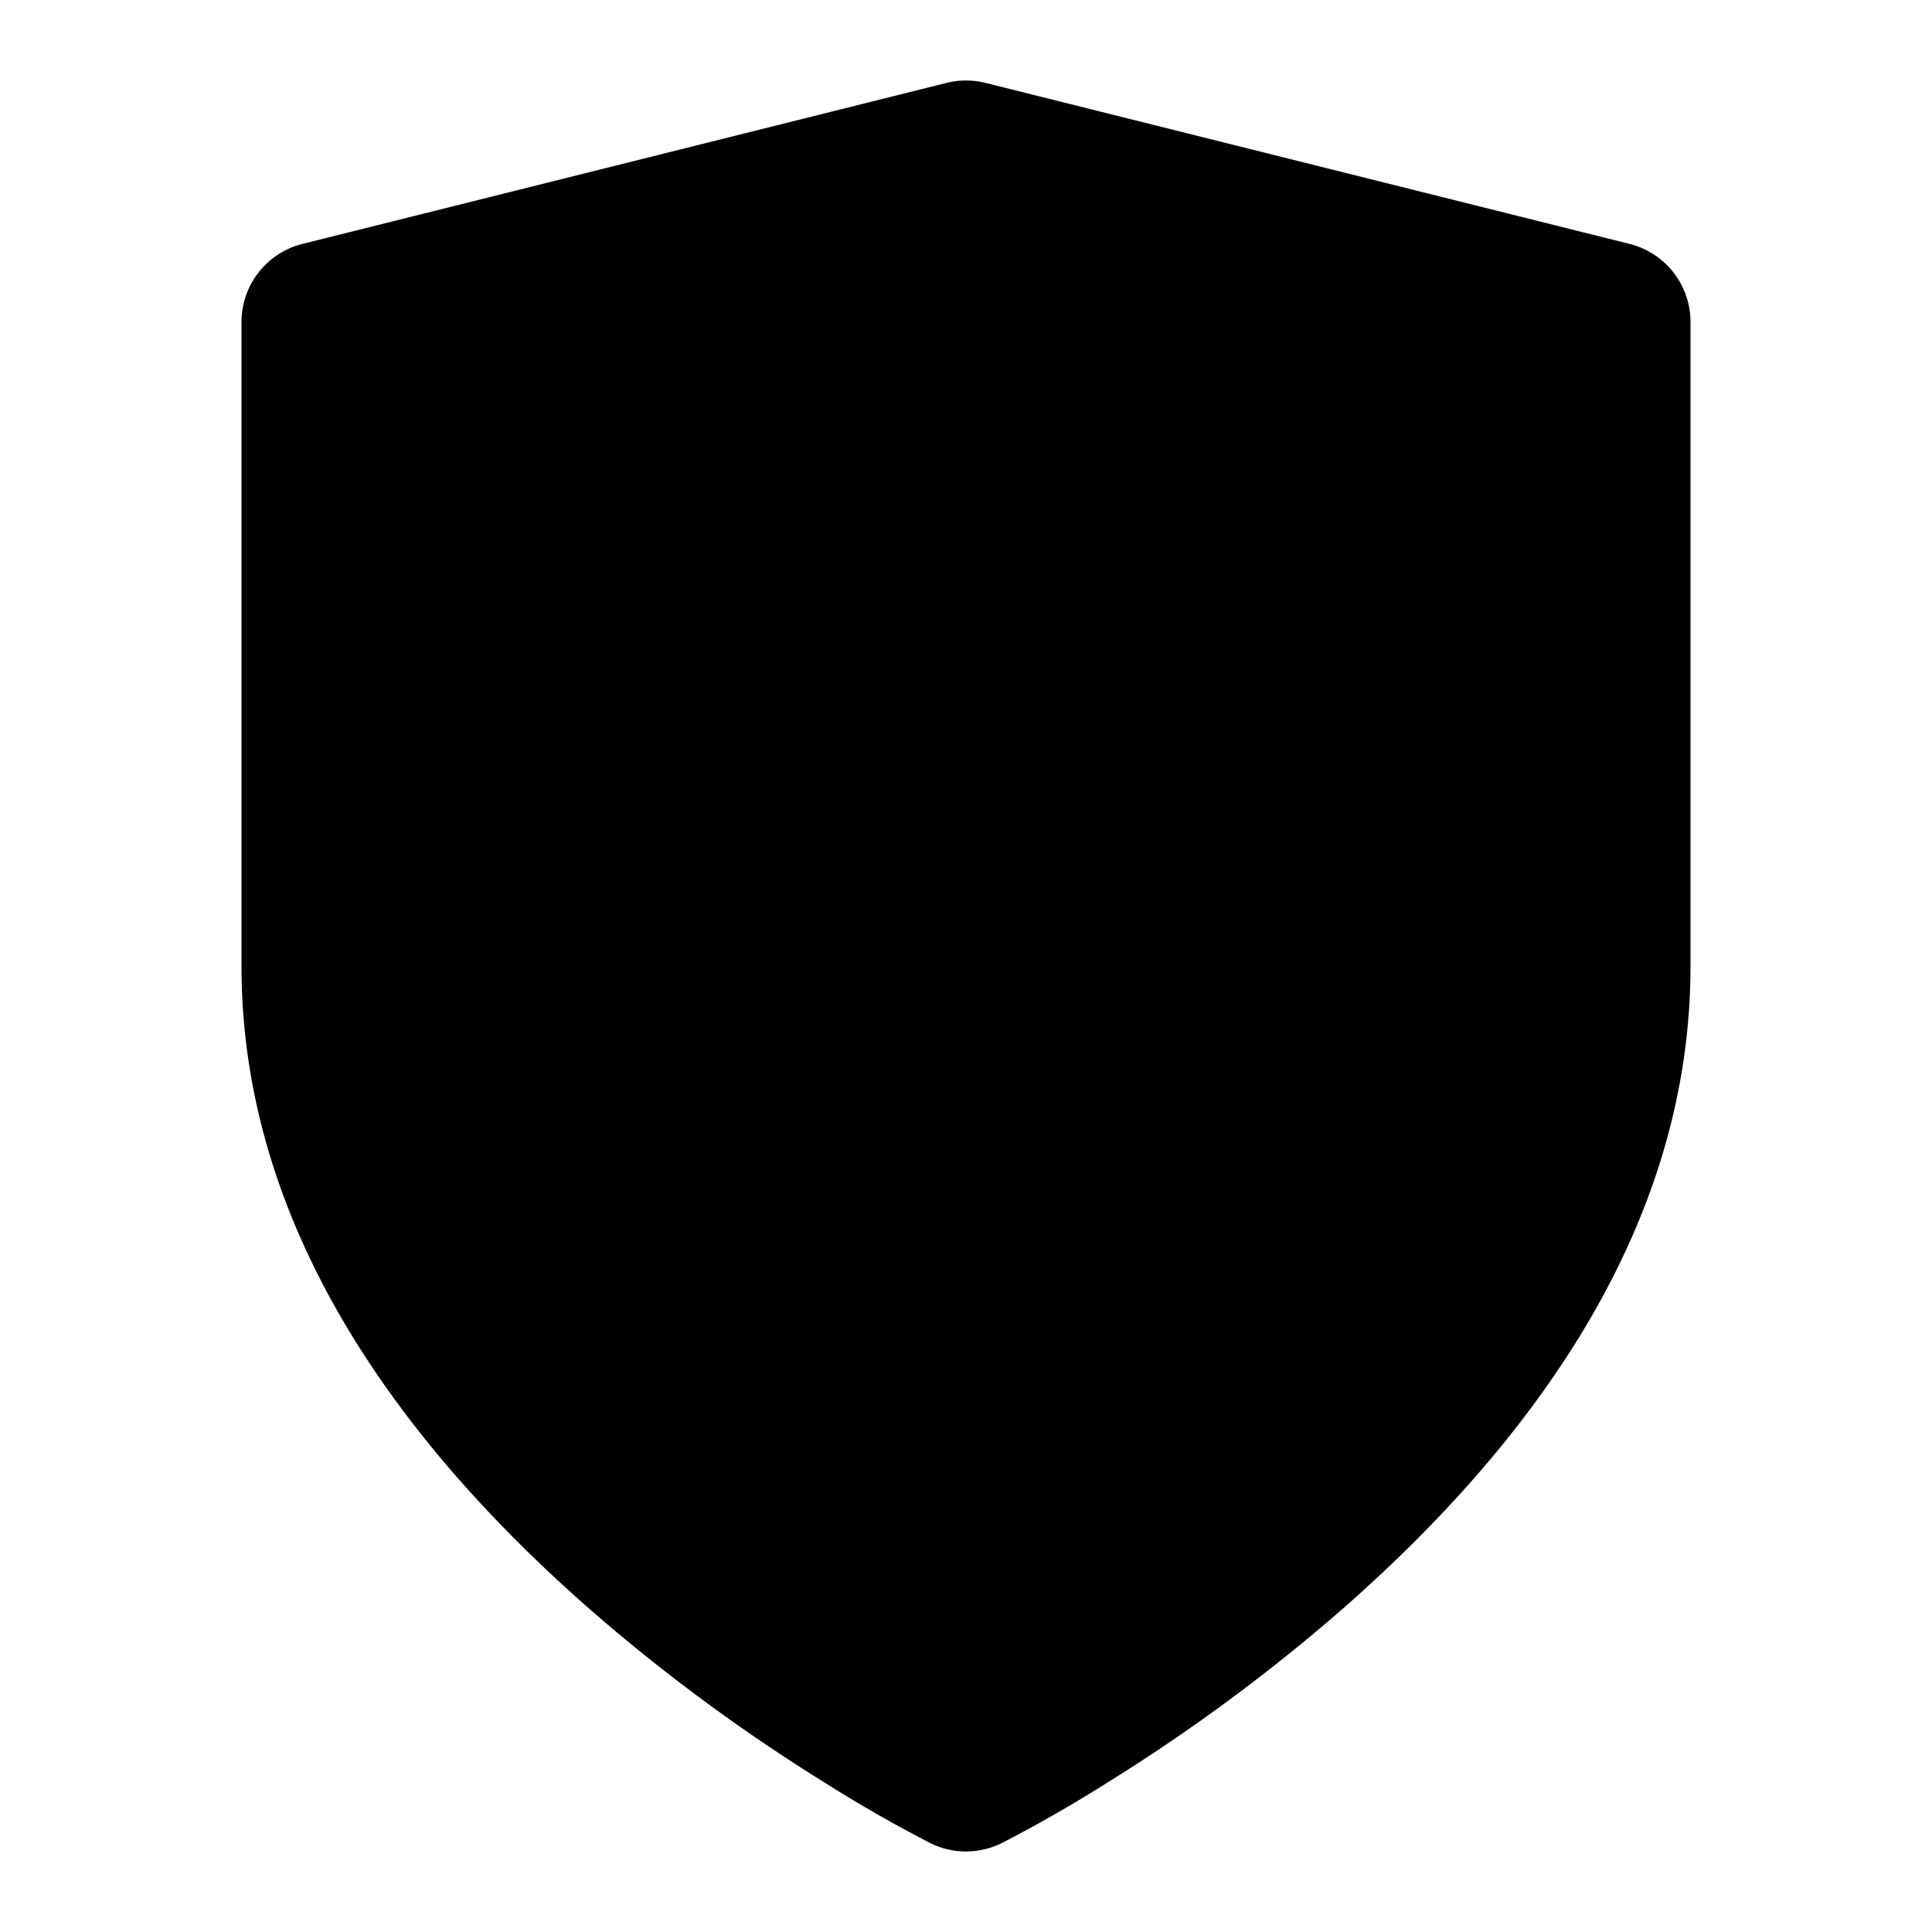 <svg viewBox="0 0 24 24" xmlns="http://www.w3.org/2000/svg">
  <path d="M12.447 22.894a1 1 0 0 1-.894 0 17.31 17.31 0 0 1-1.333-.765 22.465 22.465 0 0 1-2.879-2.126C4.646 17.643 3 14.969 3 12V4a1 1 0 0 1 .757-.97l8-2a1 1 0 0 1 .486 0l8 2A1 1 0 0 1 21 4v8c0 2.97-1.646 5.644-4.341 8.003a22.465 22.465 0 0 1-2.879 2.126 17.31 17.31 0 0 1-1.333.765z" id="a"/>
</svg>
